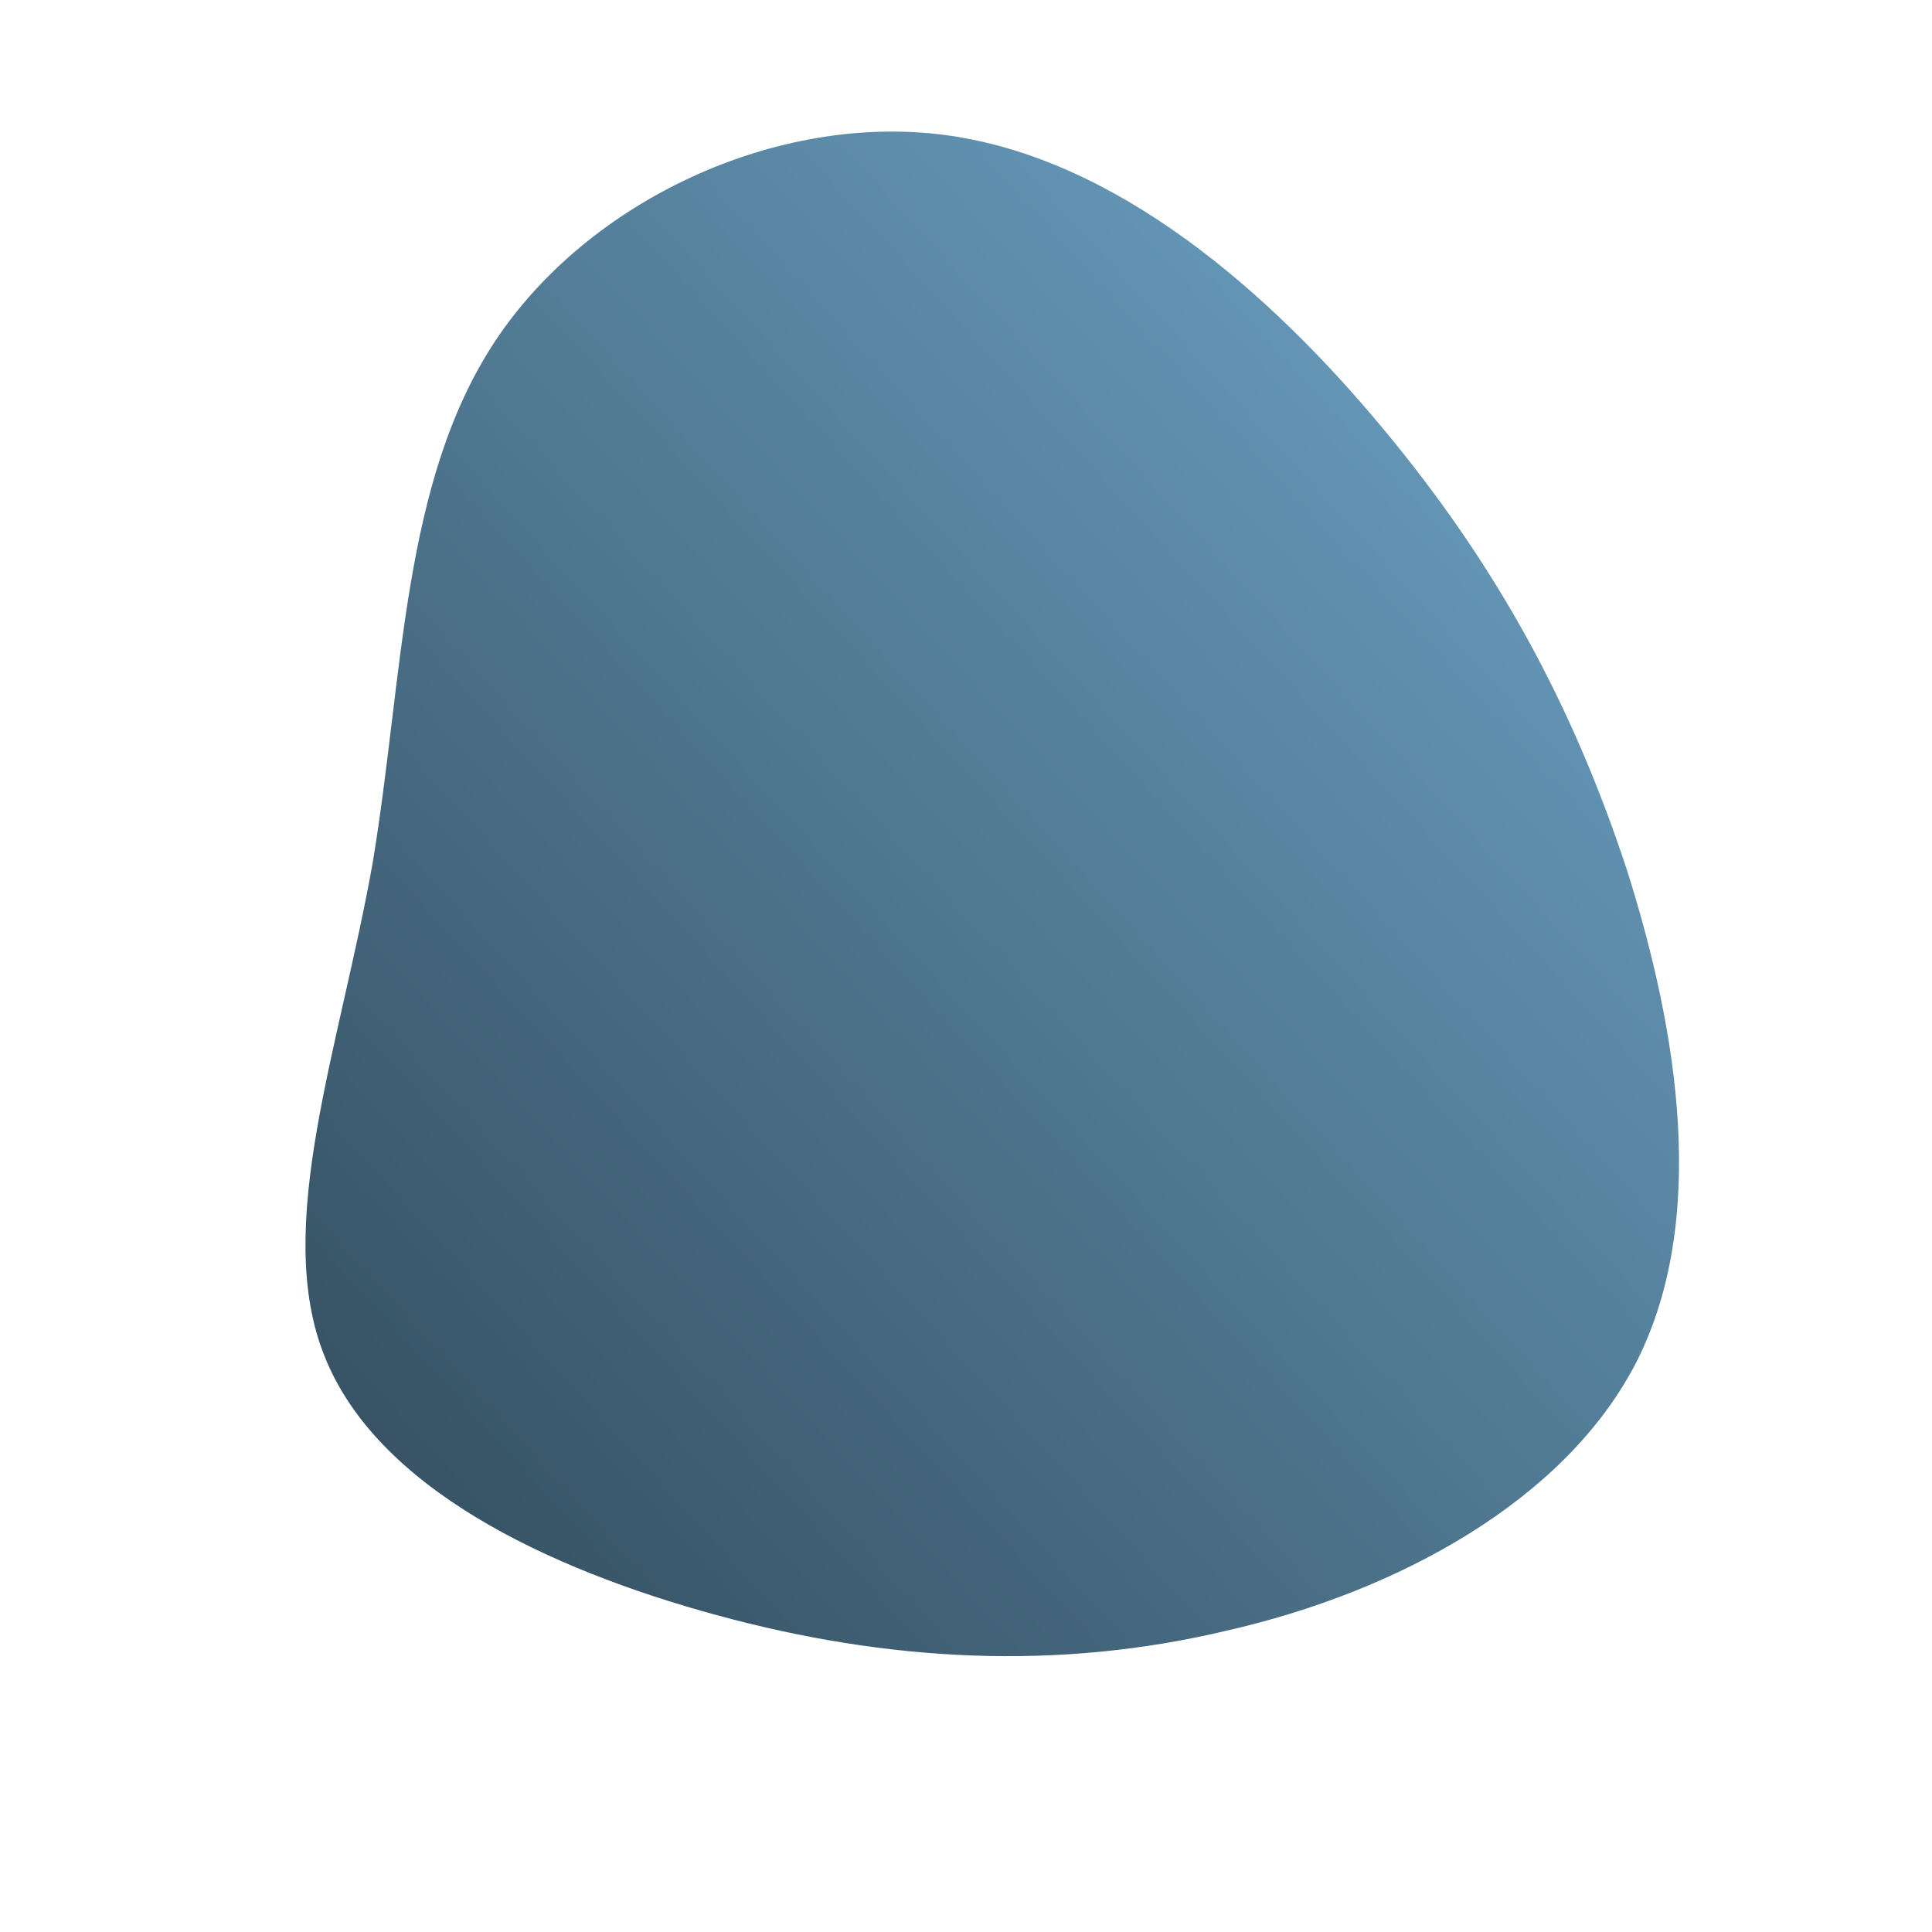 <!--?xml version="1.0" standalone="no"?-->
              <svg id="sw-js-blob-svg" viewBox="0 0 100 100" xmlns="http://www.w3.org/2000/svg" version="1.1">
                    <defs> 
                        <linearGradient id="sw-gradient" x1="0" x2="1" y1="1" y2="0">
                            <stop id="stop1" stop-color="rgba(48, 72, 88, 1)" offset="0%"></stop>
                            <stop id="stop2" stop-color="rgba(113, 170, 206, 1)" offset="100%"></stop>
                        </linearGradient>
                    </defs>
                <path fill="url(#sw-gradient)" d="M21.6,-27.8C27.5,-20.7,31.4,-13.5,34.2,-5C36.9,3.5,38.4,13.2,34.7,20.5C31,27.7,22.3,32.4,13.5,34.4C4.7,36.5,-4.1,36,-12.9,33.6C-21.7,31.2,-30.5,27,-33.2,20.2C-35.9,13.5,-32.4,4.2,-30.7,-5.4C-29.1,-15.1,-29.2,-25,-24.4,-32.3C-19.6,-39.6,-9.8,-44.2,-1,-43C7.8,-41.8,15.7,-34.9,21.6,-27.8Z" width="100%" height="100%" transform="translate(50 50)" stroke-width="0" style="transition: all 0.3s ease 0s;"></path>
              </svg>